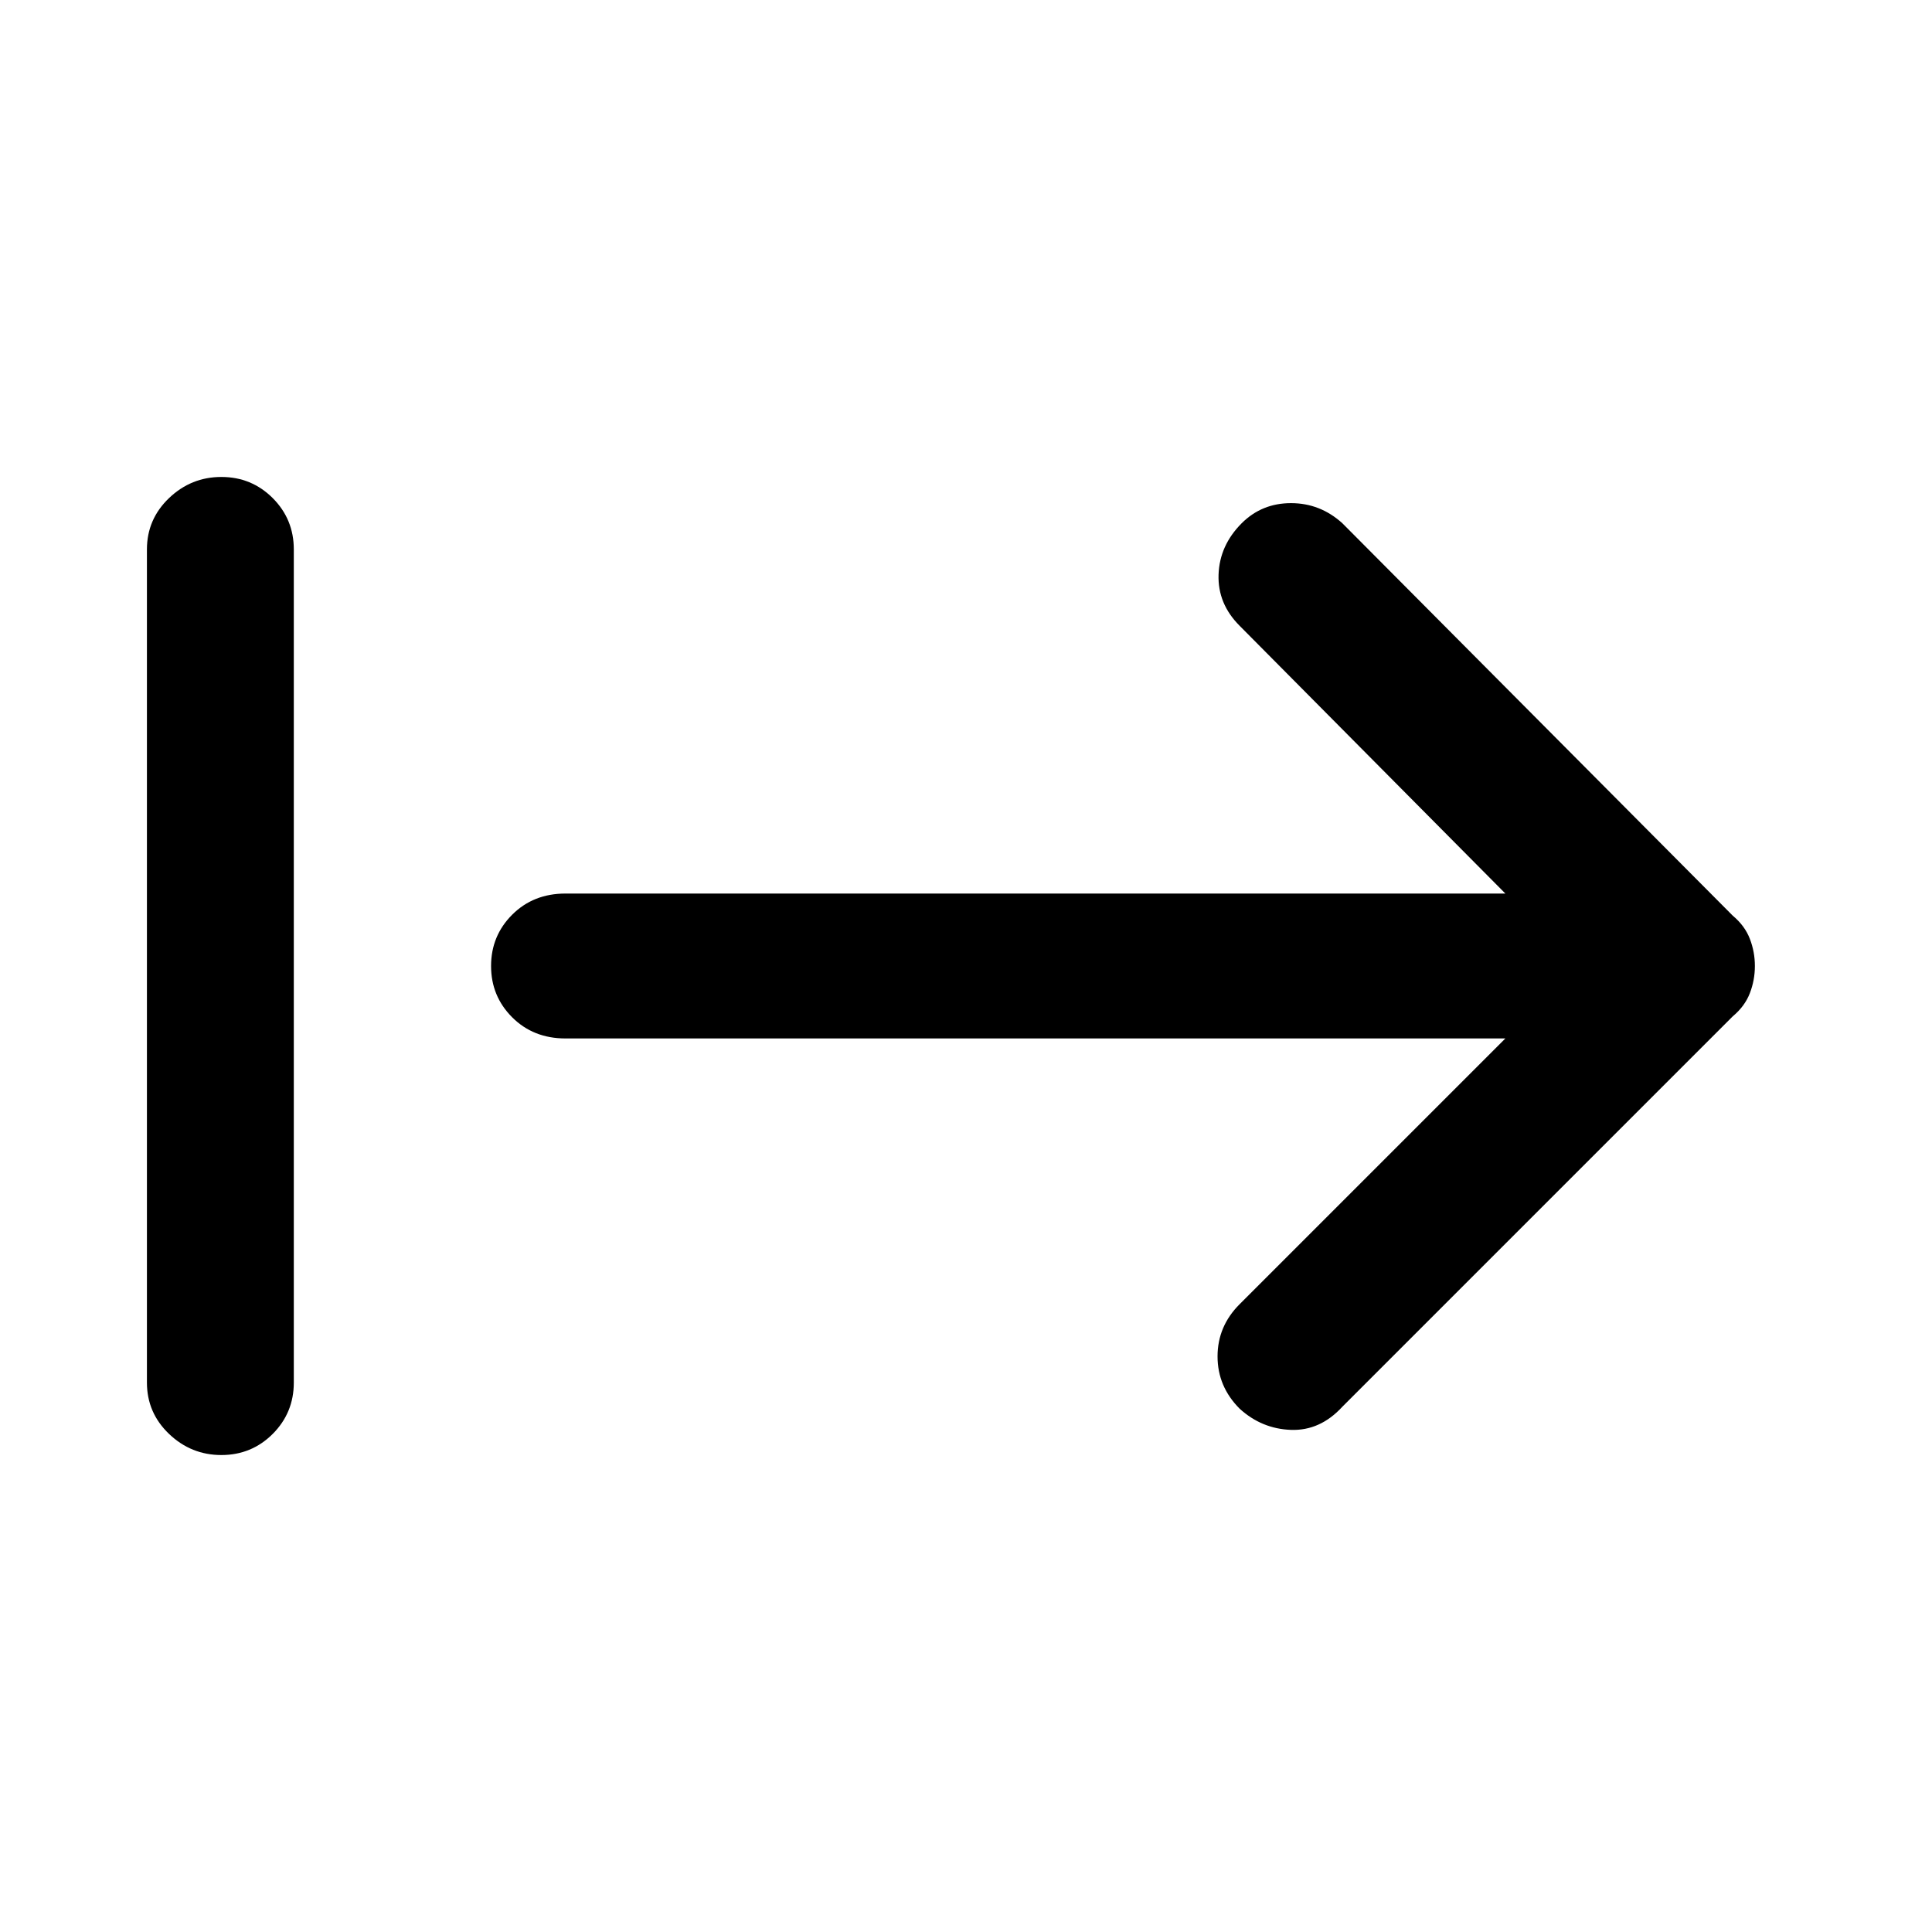 <svg xmlns="http://www.w3.org/2000/svg" height="40" width="40"><path d="M25.667 29.167q-.459-.459-.459-1.084T25.667 27l5.5-5.5H11.708q-.666 0-1.104-.438-.437-.437-.437-1.062t.437-1.062q.438-.438 1.104-.438h19.459l-5.5-5.542q-.459-.458-.438-1.062.021-.604.479-1.063.417-.416 1.021-.416.604 0 1.063.416l8.083 8.125q.25.209.354.48.104.27.104.562 0 .292-.104.562-.104.271-.354.48l-8.083 8.083q-.459.5-1.063.479-.604-.021-1.062-.437Zm-21.084.958q-.625 0-1.083-.437-.458-.438-.458-1.063v-17.25q0-.625.458-1.063.458-.437 1.083-.437t1.063.437q.437.438.437 1.063v17.25q0 .625-.437 1.063-.438.437-1.063.437Z"/></svg>